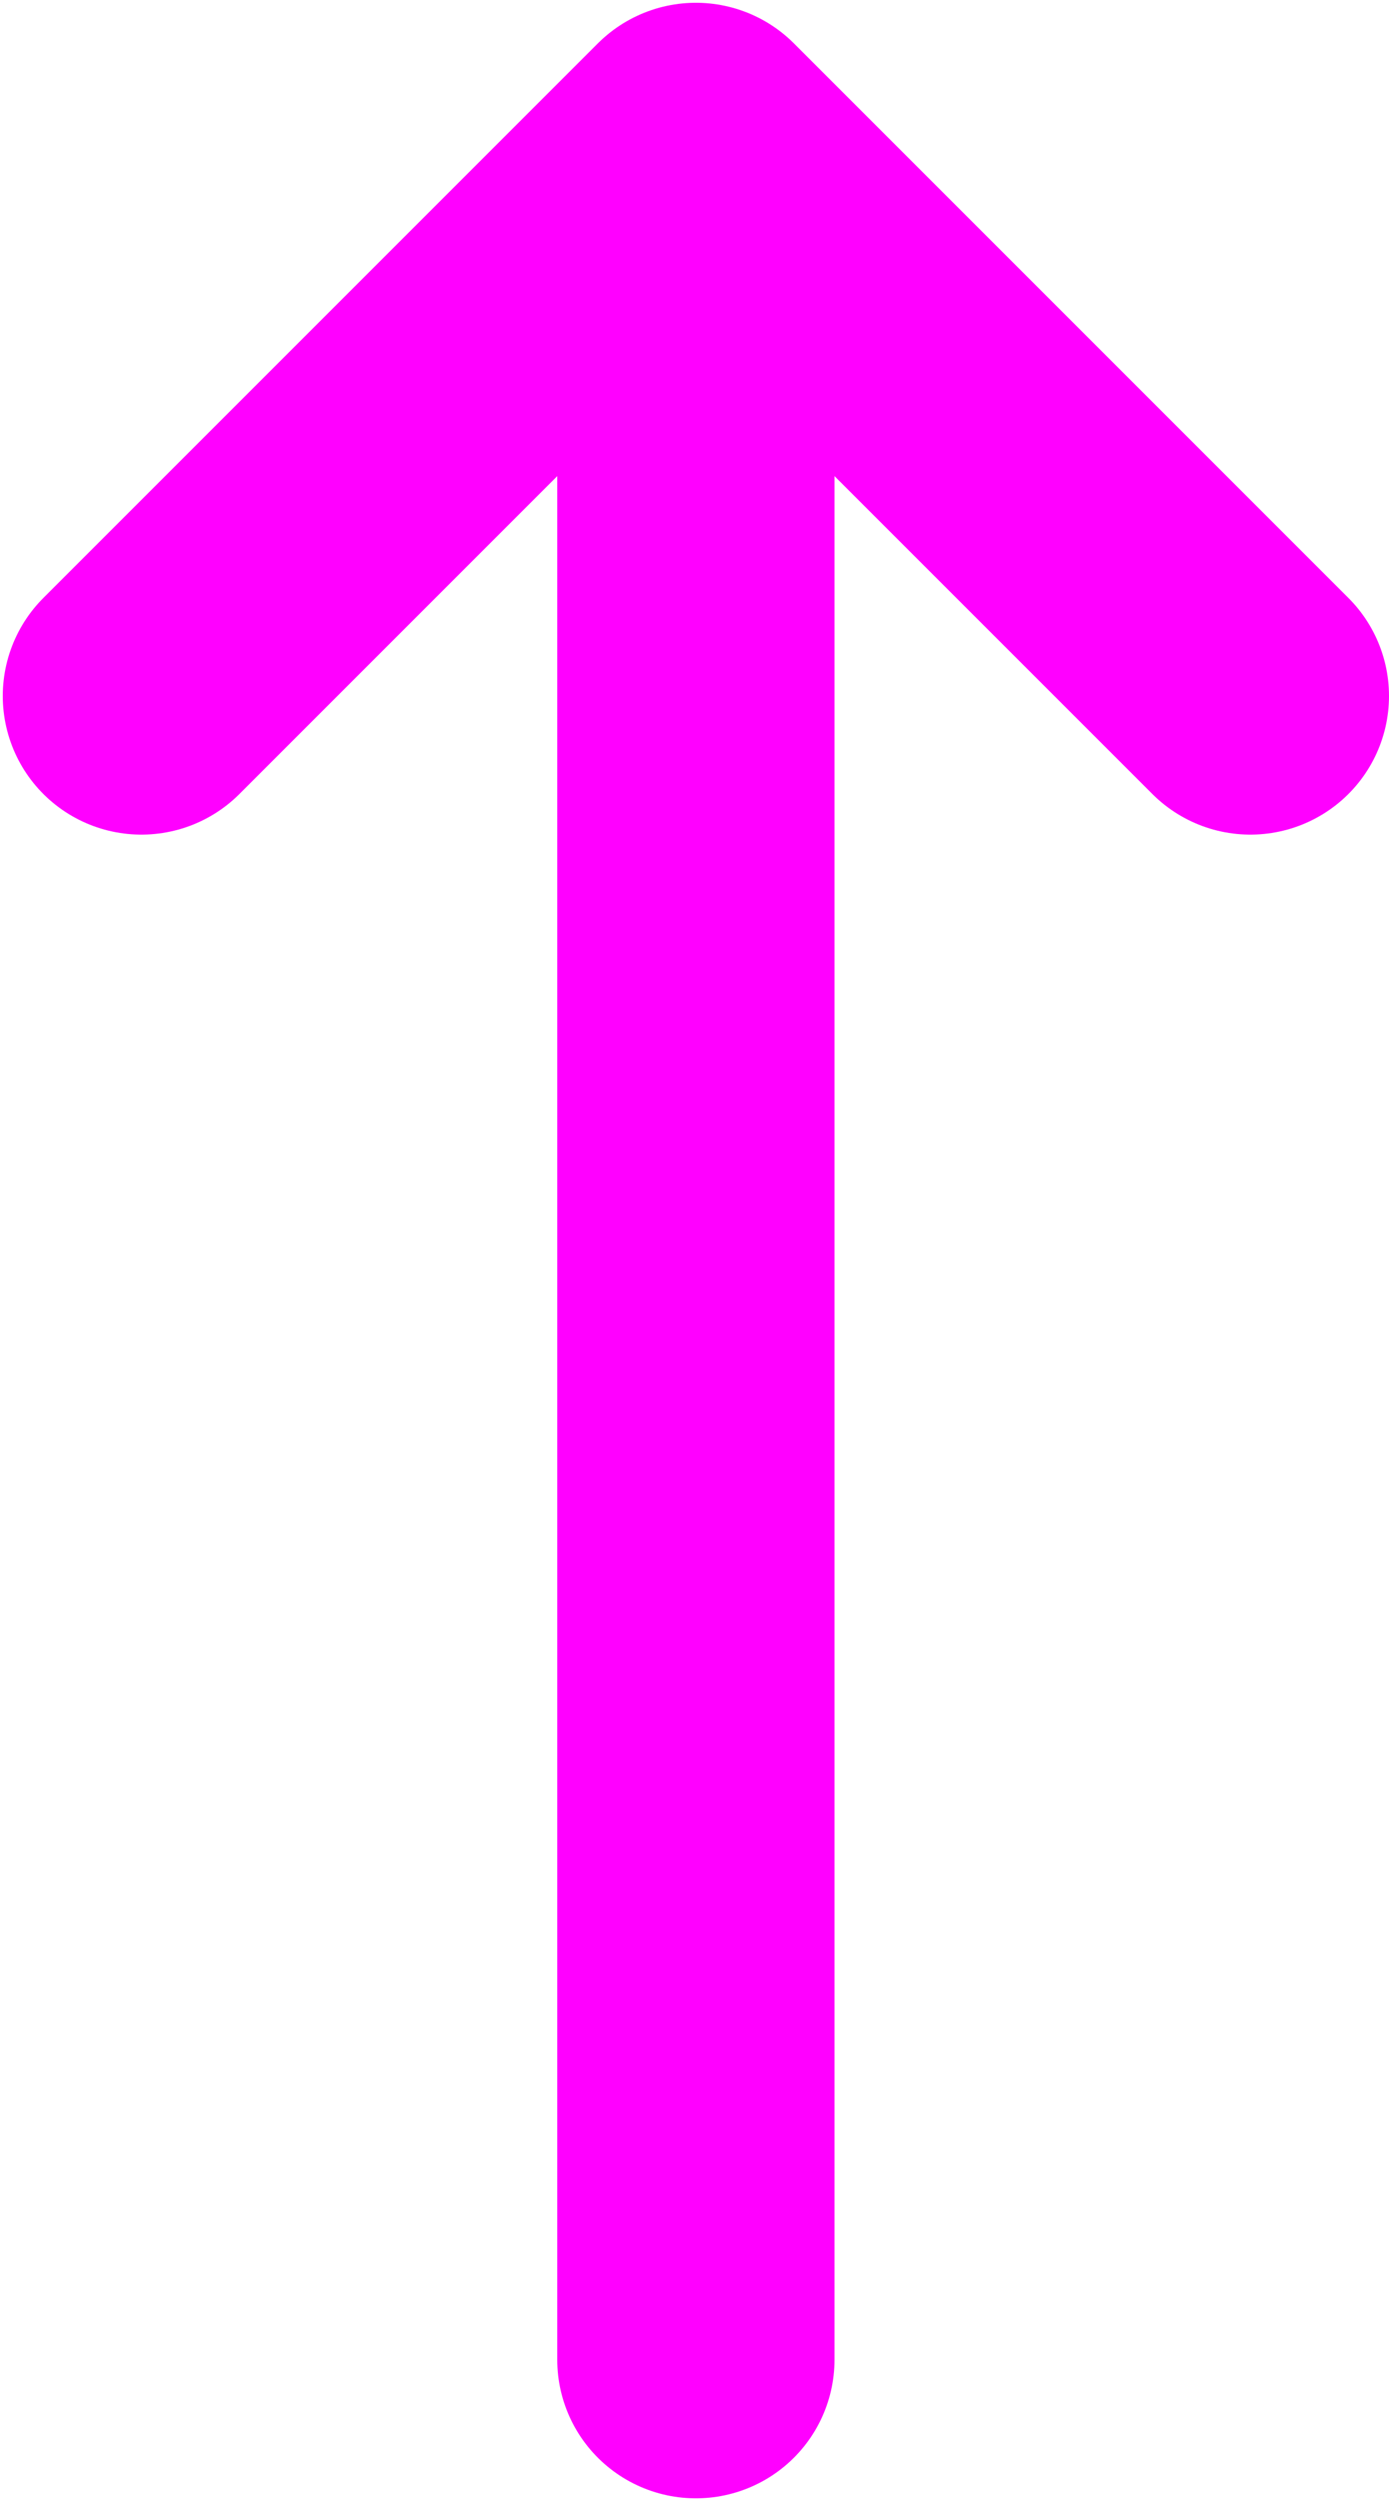 <svg width="334" height="601" viewBox="0 0 334 601"
     xmlns="http://www.w3.org/2000/svg">
  <path d="M167.333 34V567.333M167.333 34L34 167.333M167.333 34L300.667 167.333"
        stroke="#FF00FF" stroke-width="66.667" stroke-linecap="round"
        stroke-linejoin="round"/>
</svg>
